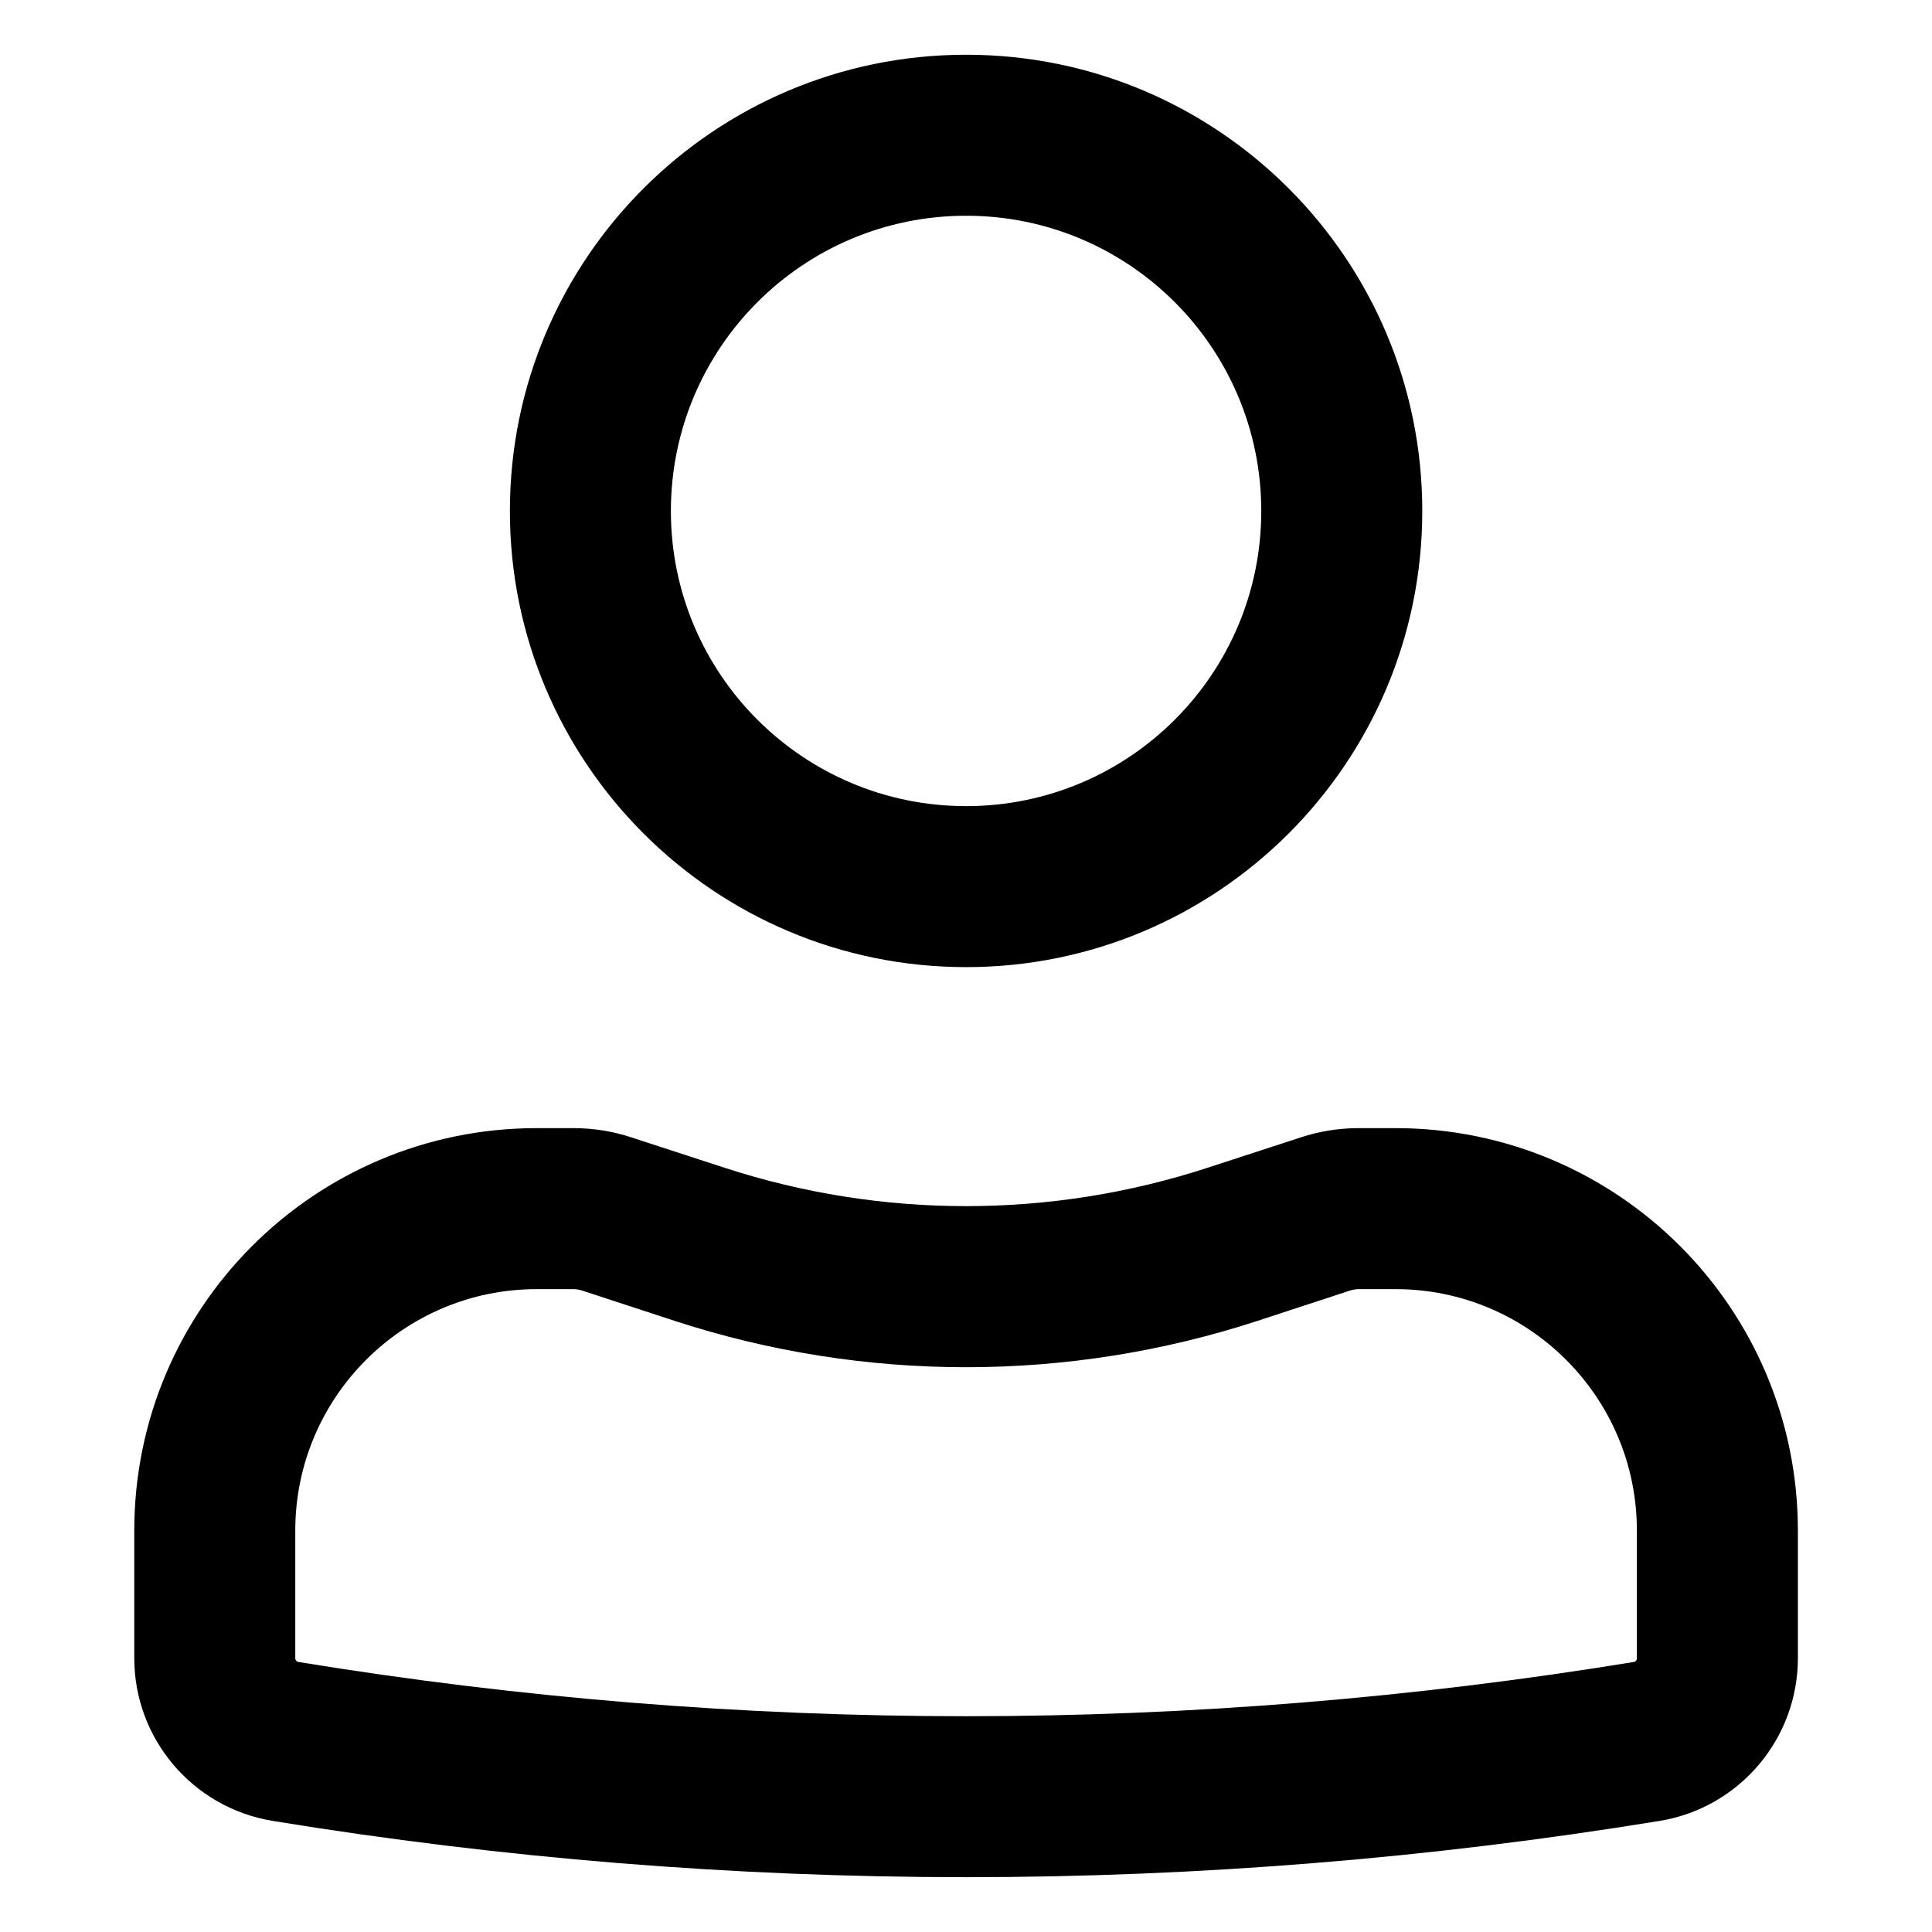 <svg width="12" height="12" viewBox="0 0 12 12" fill="none" xmlns="http://www.w3.org/2000/svg">
<g id="Icon">
<path fill-rule="evenodd" clip-rule="evenodd" d="M3.167 3.174C3.167 1.609 4.436 0.34 6.001 0.34C7.565 0.34 8.834 1.609 8.834 3.174C8.834 4.738 7.565 6.007 6.001 6.007C4.436 6.007 3.167 4.738 3.167 3.174ZM6.001 1.34C4.988 1.34 4.167 2.161 4.167 3.174C4.167 4.186 4.988 5.007 6.001 5.007C7.013 5.007 7.834 4.186 7.834 3.174C7.834 2.161 7.013 1.34 6.001 1.34Z" fill="black"/>
<path fill-rule="evenodd" clip-rule="evenodd" d="M3.334 8.007C2.506 8.007 1.834 8.679 1.834 9.507V10.299C1.834 10.311 1.843 10.322 1.855 10.323C4.6 10.772 7.401 10.772 10.147 10.323C10.159 10.322 10.167 10.311 10.167 10.299V9.507C10.167 8.679 9.496 8.007 8.667 8.007H8.44C8.422 8.007 8.405 8.01 8.388 8.015L7.811 8.204C6.635 8.588 5.367 8.588 4.19 8.204L3.613 8.015C3.596 8.01 3.579 8.007 3.561 8.007H3.334ZM0.834 9.507C0.834 8.126 1.953 7.007 3.334 7.007H3.561C3.684 7.007 3.806 7.026 3.923 7.065L4.5 7.253C5.475 7.571 6.526 7.571 7.501 7.253L8.078 7.065C8.195 7.026 8.317 7.007 8.44 7.007H8.667C10.048 7.007 11.167 8.126 11.167 9.507V10.299C11.167 10.801 10.803 11.229 10.308 11.31C7.455 11.776 4.546 11.776 1.694 11.31C1.198 11.229 0.834 10.801 0.834 10.299V9.507Z" fill="black"/>
</g>
</svg>
